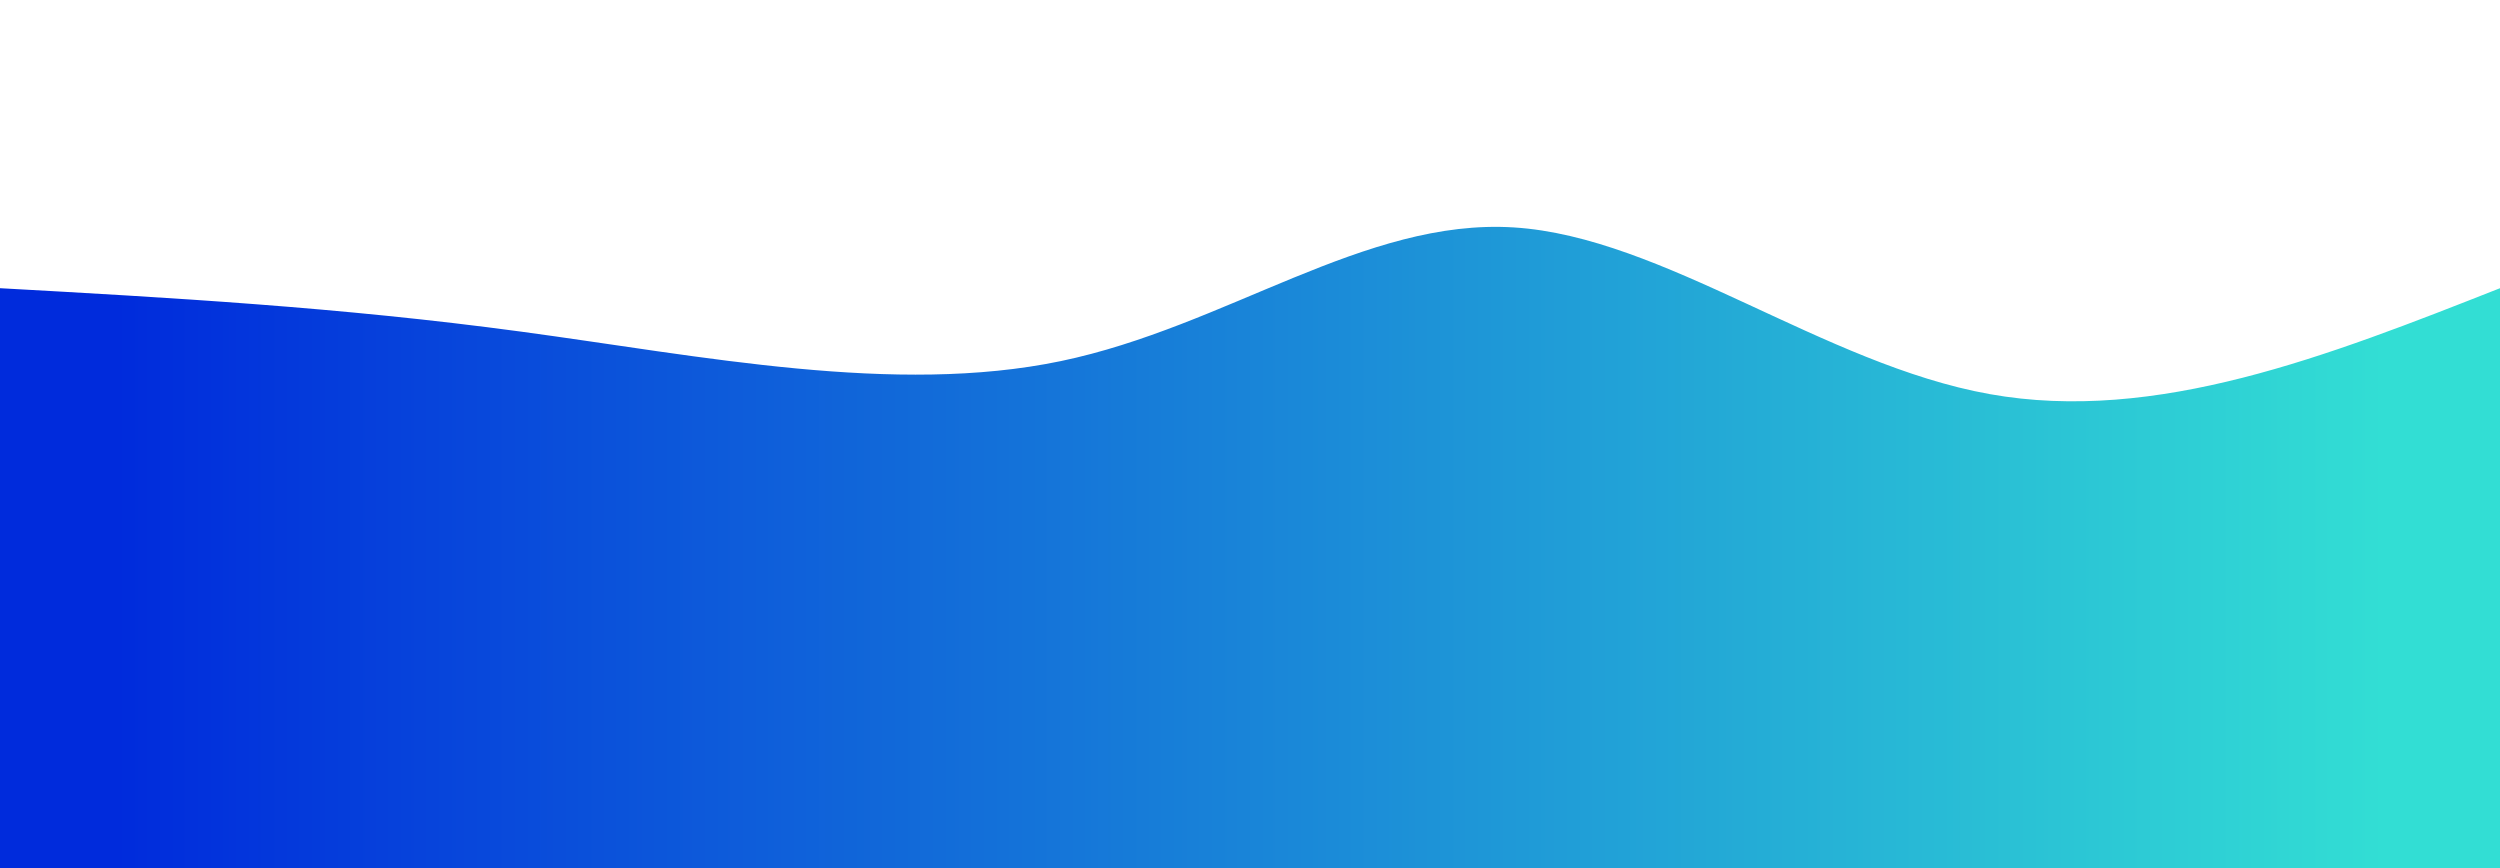<svg width="100%" height="100%" id="svg" viewBox="0 0 1440 500" xmlns="http://www.w3.org/2000/svg" class="transition duration-300 ease-in-out delay-150"><style>
          .path-0{
            animation:pathAnim-0 4s;
            animation-timing-function: linear;
            animation-iteration-count: infinite;
          }
          @keyframes pathAnim-0{
            0%{
              d: path("M 0,500 C 0,500 0,166 0,166 C 97.77,171.445 195.541,176.89 300,191 C 404.459,205.11 515.608,227.885 611,208 C 706.392,188.115 786.029,125.569 872,131 C 957.971,136.431 1050.278,209.837 1146,227 C 1241.722,244.163 1340.861,205.081 1440,166 C 1440,166 1440,500 1440,500 Z");
            }
            25%{
              d: path("M 0,500 C 0,500 0,166 0,166 C 80.756,133.522 161.512,101.043 256,113 C 350.488,124.957 458.708,181.349 573,194 C 687.292,206.651 807.656,175.56 902,165 C 996.344,154.44 1064.67,164.411 1150,168 C 1235.33,171.589 1337.665,168.794 1440,166 C 1440,166 1440,500 1440,500 Z");
            }
            50%{
              d: path("M 0,500 C 0,500 0,166 0,166 C 78.708,162.354 157.416,158.708 258,144 C 358.584,129.292 481.043,103.522 573,109 C 664.957,114.478 726.411,151.206 811,160 C 895.589,168.794 1003.311,149.656 1112,146 C 1220.689,142.344 1330.344,154.172 1440,166 C 1440,166 1440,500 1440,500 Z");
            }
            75%{
              d: path("M 0,500 C 0,500 0,166 0,166 C 109.828,150.077 219.656,134.153 320,128 C 420.344,121.847 511.206,125.464 606,141 C 700.794,156.536 799.522,183.99 896,173 C 992.478,162.01 1086.708,112.574 1177,105 C 1267.292,97.426 1353.646,131.713 1440,166 C 1440,166 1440,500 1440,500 Z");
            }
            100%{
              d: path("M 0,500 C 0,500 0,166 0,166 C 97.77,171.445 195.541,176.89 300,191 C 404.459,205.11 515.608,227.885 611,208 C 706.392,188.115 786.029,125.569 872,131 C 957.971,136.431 1050.278,209.837 1146,227 C 1241.722,244.163 1340.861,205.081 1440,166 C 1440,166 1440,500 1440,500 Z");
            }
          }</style><defs><linearGradient id="gradient" x1="0%" y1="50%" x2="100%" y2="50%"><stop offset="5%" stop-color="#002bdc88"></stop><stop offset="95%" stop-color="#32ded488"></stop></linearGradient></defs><path d="M 0,500 C 0,500 0,166 0,166 C 97.77,171.445 195.541,176.89 300,191 C 404.459,205.11 515.608,227.885 611,208 C 706.392,188.115 786.029,125.569 872,131 C 957.971,136.431 1050.278,209.837 1146,227 C 1241.722,244.163 1340.861,205.081 1440,166 C 1440,166 1440,500 1440,500 Z" stroke="none" stroke-width="0" fill="url(#gradient)" class="transition-all duration-300 ease-in-out delay-150 path-0"></path><style>
          .path-1{
            animation:pathAnim-1 4s;
            animation-timing-function: linear;
            animation-iteration-count: infinite;
          }
          @keyframes pathAnim-1{
            0%{
              d: path("M 0,500 C 0,500 0,333 0,333 C 83.943,312.215 167.885,291.431 270,291 C 372.115,290.569 492.402,310.493 577,318 C 661.598,325.507 710.507,320.598 812,337 C 913.493,353.402 1067.569,391.115 1181,394 C 1294.431,396.885 1367.215,364.943 1440,333 C 1440,333 1440,500 1440,500 Z");
            }
            25%{
              d: path("M 0,500 C 0,500 0,333 0,333 C 86.373,303.574 172.746,274.148 278,291 C 383.254,307.852 507.388,370.981 613,374 C 718.612,377.019 805.703,319.928 890,303 C 974.297,286.072 1055.799,309.306 1147,321 C 1238.201,332.694 1339.1,332.847 1440,333 C 1440,333 1440,500 1440,500 Z");
            }
            50%{
              d: path("M 0,500 C 0,500 0,333 0,333 C 121.005,297.182 242.01,261.364 337,273 C 431.99,284.636 500.967,343.727 579,365 C 657.033,386.273 744.124,369.727 832,348 C 919.876,326.273 1008.536,299.364 1110,296 C 1211.464,292.636 1325.732,312.818 1440,333 C 1440,333 1440,500 1440,500 Z");
            }
            75%{
              d: path("M 0,500 C 0,500 0,333 0,333 C 106.134,306.531 212.268,280.062 311,292 C 409.732,303.938 501.062,354.282 584,364 C 666.938,373.718 741.483,342.809 826,335 C 910.517,327.191 1005.005,342.483 1109,346 C 1212.995,349.517 1326.498,341.258 1440,333 C 1440,333 1440,500 1440,500 Z");
            }
            100%{
              d: path("M 0,500 C 0,500 0,333 0,333 C 83.943,312.215 167.885,291.431 270,291 C 372.115,290.569 492.402,310.493 577,318 C 661.598,325.507 710.507,320.598 812,337 C 913.493,353.402 1067.569,391.115 1181,394 C 1294.431,396.885 1367.215,364.943 1440,333 C 1440,333 1440,500 1440,500 Z");
            }
          }</style><defs><linearGradient id="gradient" x1="0%" y1="50%" x2="100%" y2="50%"><stop offset="5%" stop-color="#002bdcff"></stop><stop offset="95%" stop-color="#32ded4ff"></stop></linearGradient></defs><path d="M 0,500 C 0,500 0,333 0,333 C 83.943,312.215 167.885,291.431 270,291 C 372.115,290.569 492.402,310.493 577,318 C 661.598,325.507 710.507,320.598 812,337 C 913.493,353.402 1067.569,391.115 1181,394 C 1294.431,396.885 1367.215,364.943 1440,333 C 1440,333 1440,500 1440,500 Z" stroke="none" stroke-width="0" fill="url(#gradient)" class="transition-all duration-300 ease-in-out delay-150 path-1"></path></svg>